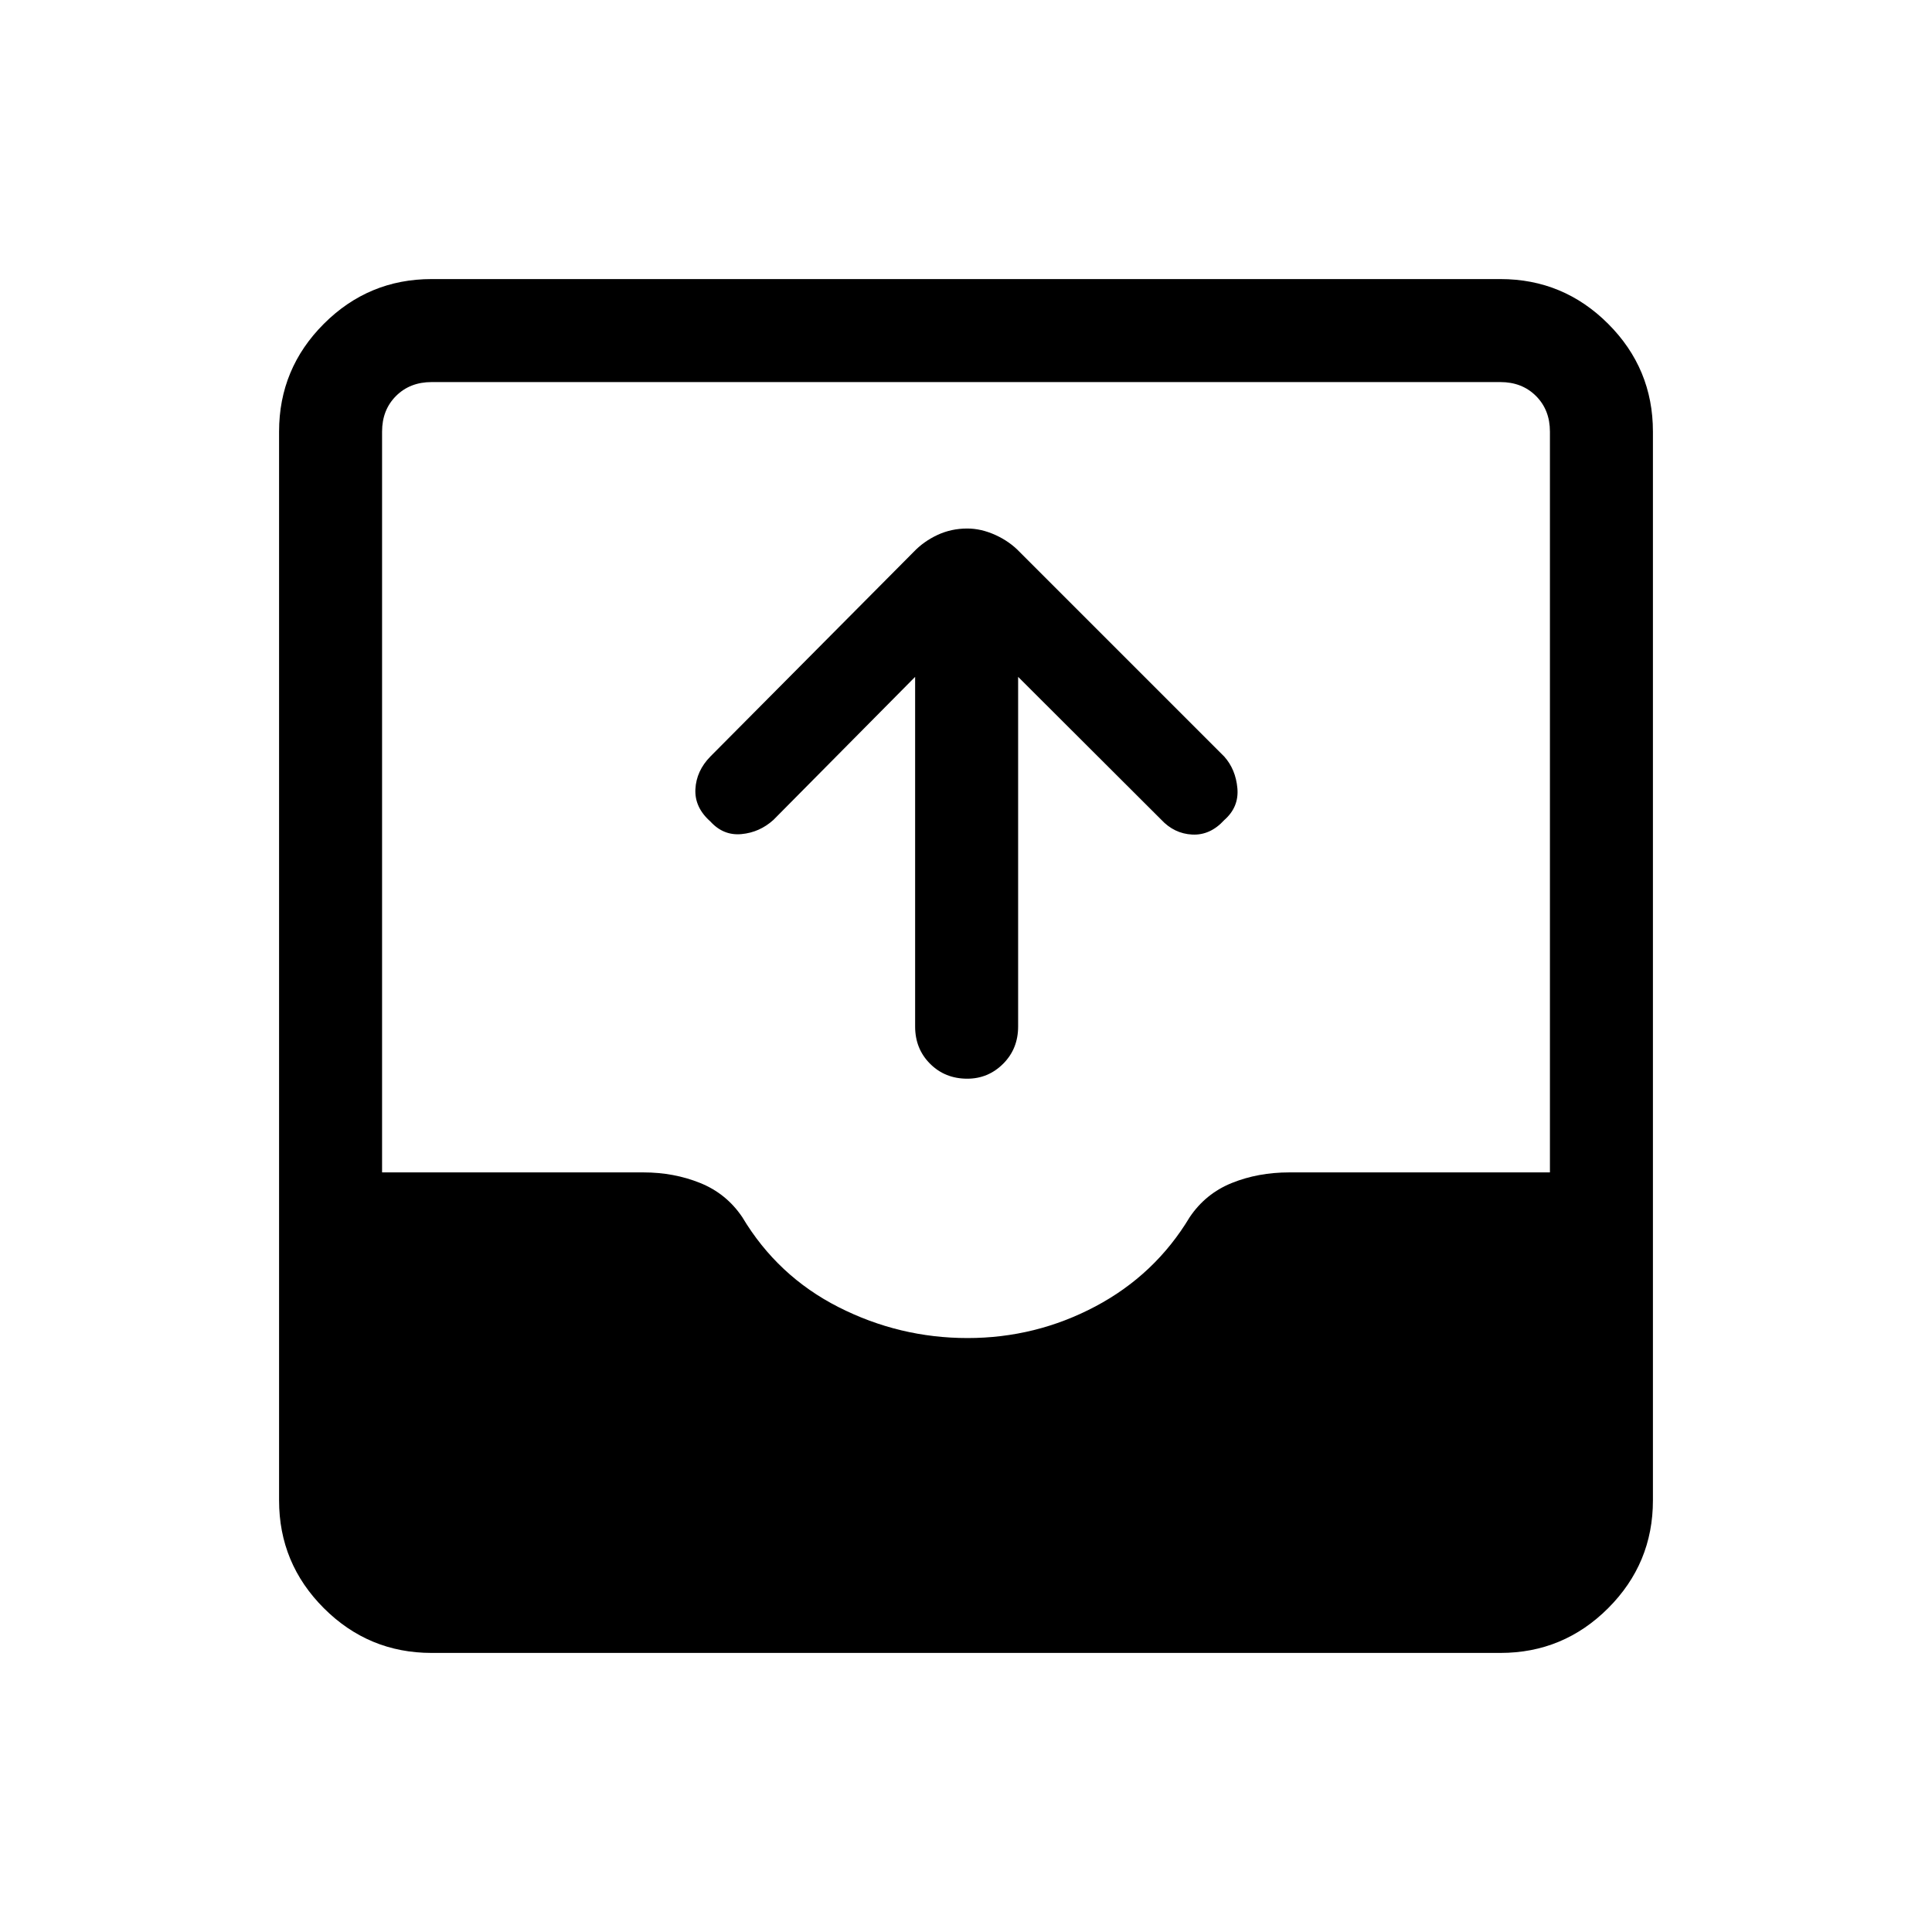 <svg xmlns="http://www.w3.org/2000/svg" height="40" viewBox="0 -960 960 960" width="40"><path d="M214.46-138.67q-31.3 0-53.55-22.24-22.24-22.25-22.24-53.55v-531.08q0-31.3 22.24-53.55 22.25-22.24 53.55-22.24h531.08q31.3 0 53.55 22.24 22.24 22.25 22.24 53.55v531.08q0 31.3-22.24 53.55-22.25 22.24-53.55 22.24H214.46Zm266.32-156.46q33.86 0 63.52-15.72 29.65-15.71 46.85-44.33 7.9-11.74 20.94-17 13.04-5.26 28.53-5.26h129.53v-368.1q0-10.77-6.92-17.69-6.92-6.92-17.69-6.92H214.46q-10.77 0-17.69 6.92-6.92 6.92-6.92 17.69v368.1h129.89q15.13 0 28.17 5.26 13.04 5.26 20.94 17 17.51 29.28 47.79 44.67 30.28 15.38 64.14 15.38Zm-26.06-328.54-70.41 71.08q-6.87 6.21-15.87 7.05-9 .85-15.47-6.28-7.89-6.98-7.43-16.05.46-9.08 7.43-16.21l100.94-101.6q5.04-5.3 11.91-8.5 6.86-3.2 14.82-3.2 6.88 0 13.95 3.2 7.07 3.2 12.12 8.5l101.6 101.6q5.69 6.36 6.54 15.75.84 9.38-6.54 15.84-6.98 7.64-15.93 7.18-8.94-.46-15.41-7.43l-71.07-70.93v173.75q0 11.06-7.43 18.49-7.44 7.43-17.84 7.43-11.07 0-18.49-7.43-7.42-7.43-7.42-18.49v-173.75Z"/></svg>